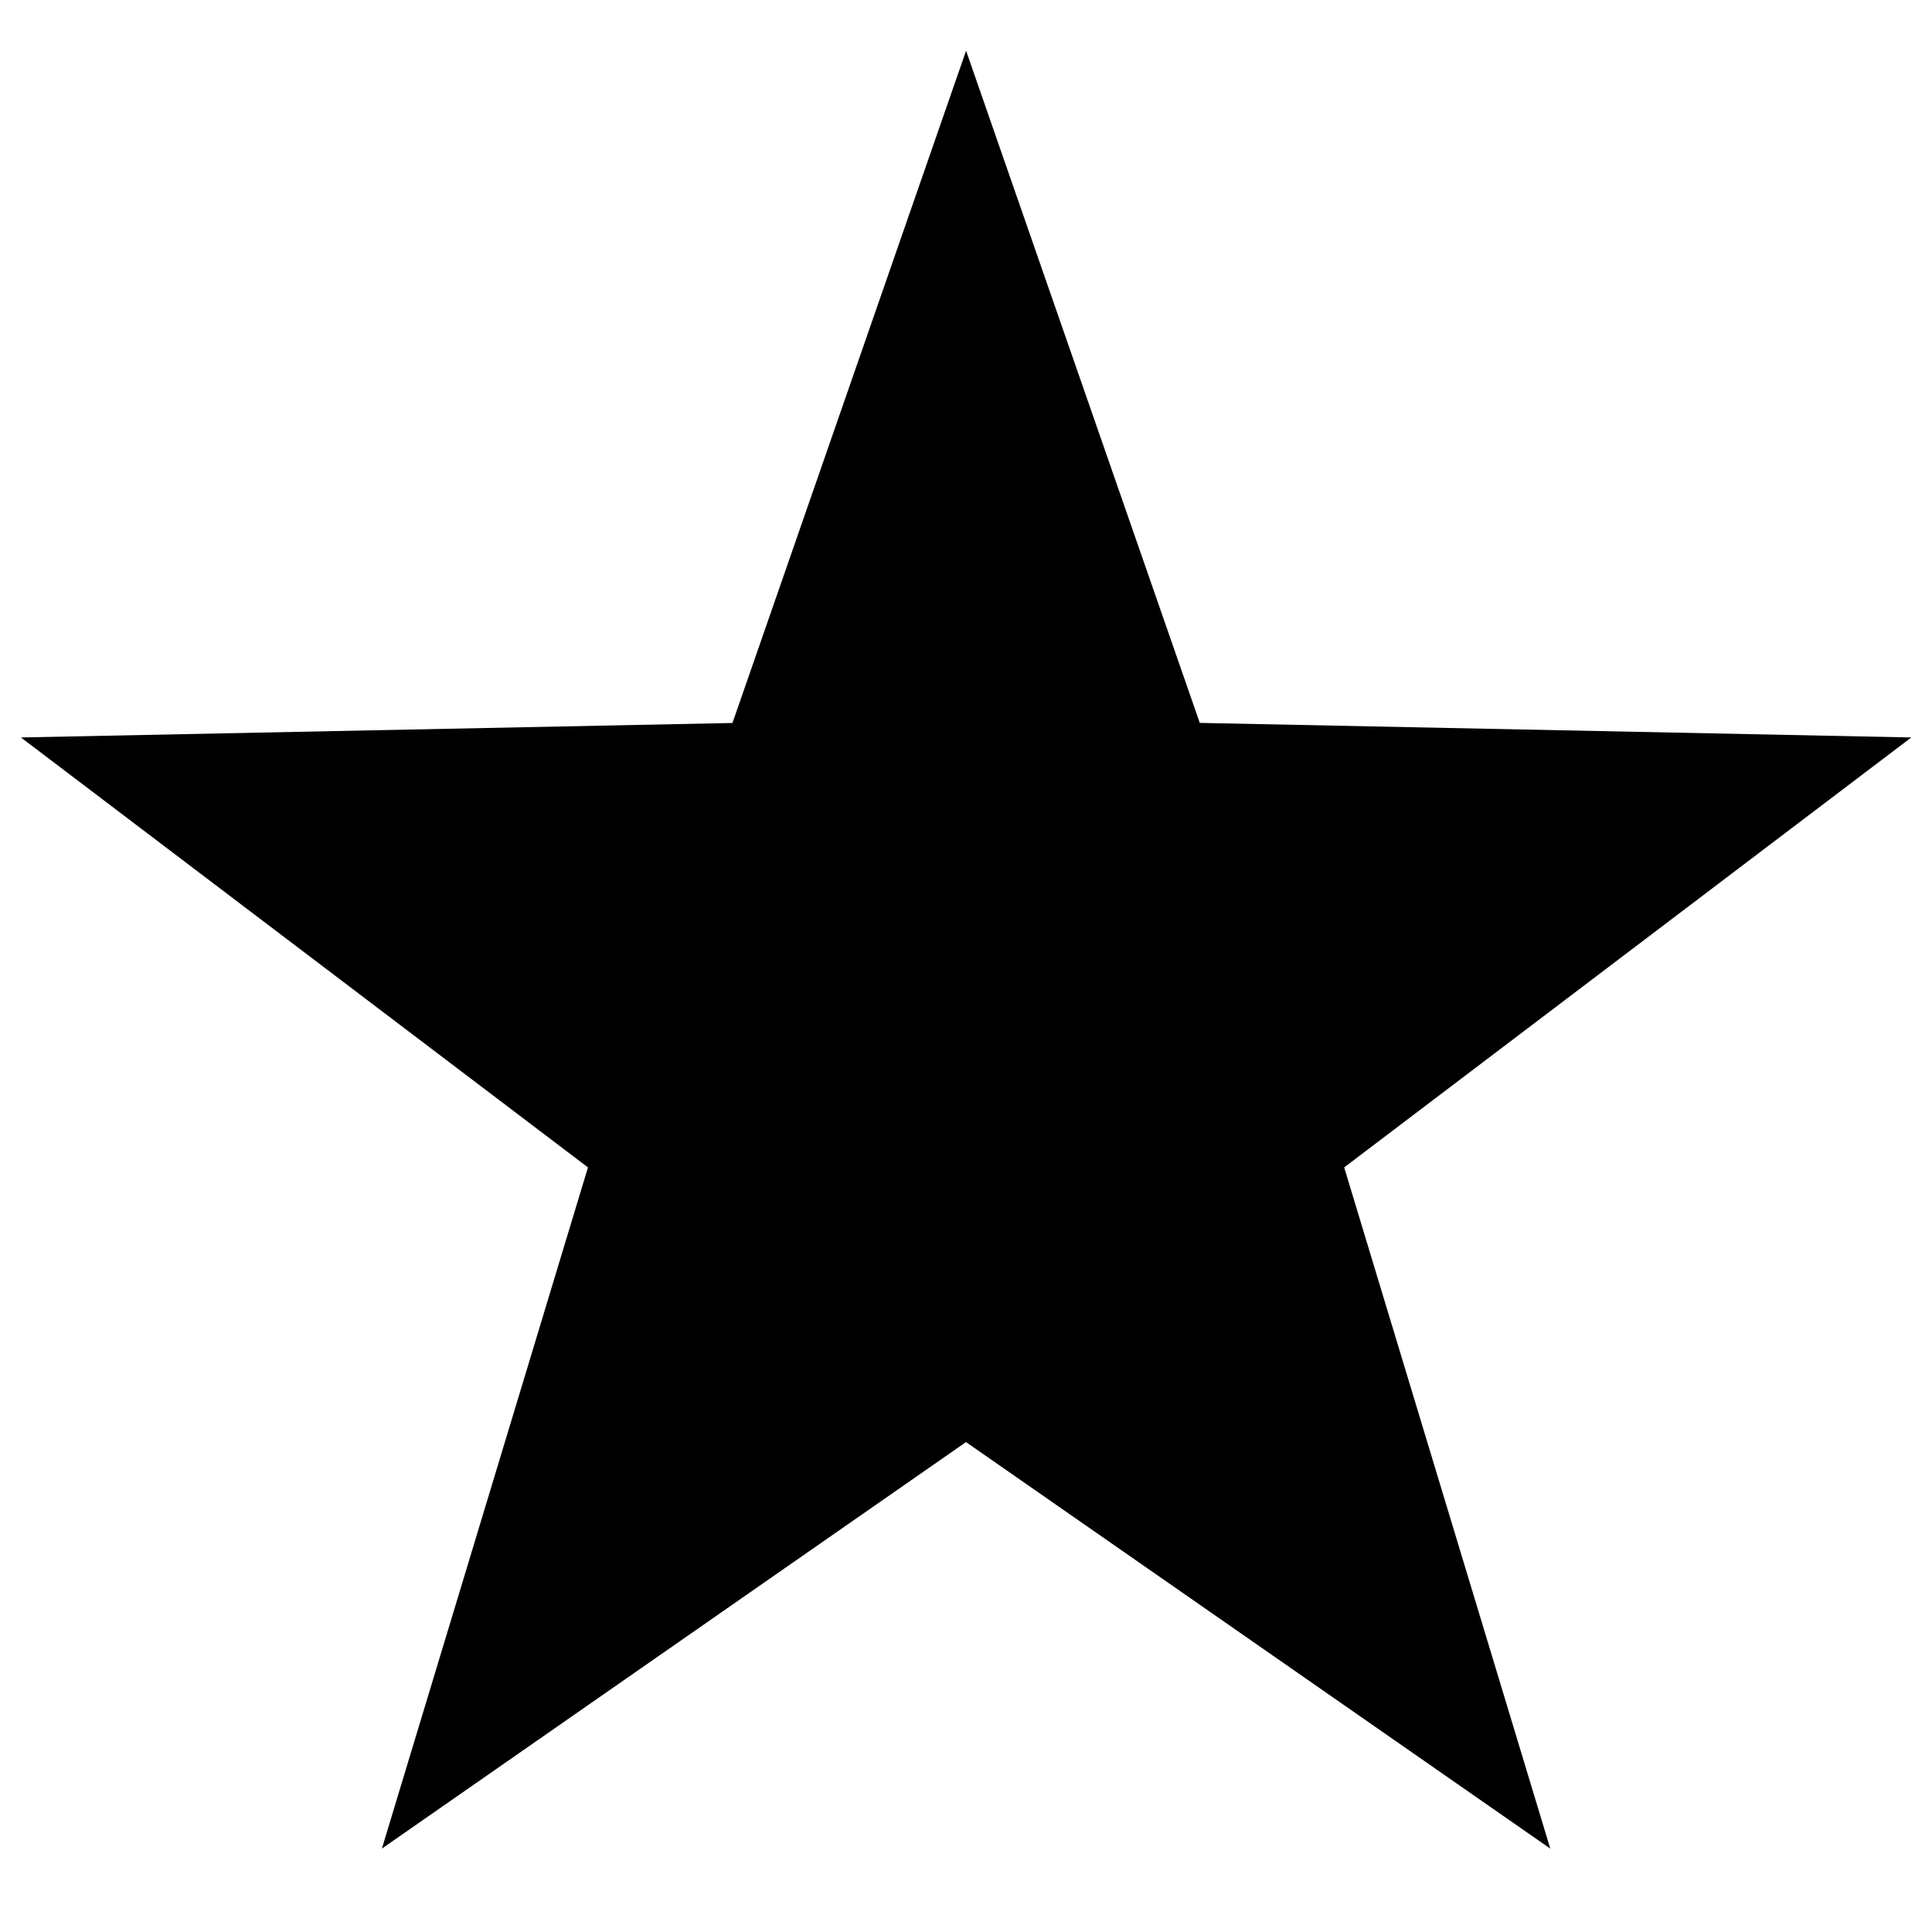 <svg width="24" height="24" viewBox="0 0 24 24" fill="none" xmlns="http://www.w3.org/2000/svg">
<path d="M12.001 0.63L14.904 8.98L23.743 9.161L16.698 14.502L19.258 22.964L12 17.914L4.744 22.964L7.304 14.502L0.26 9.161L9.099 8.981L12.001 0.63Z" fill="black"/>
</svg>
